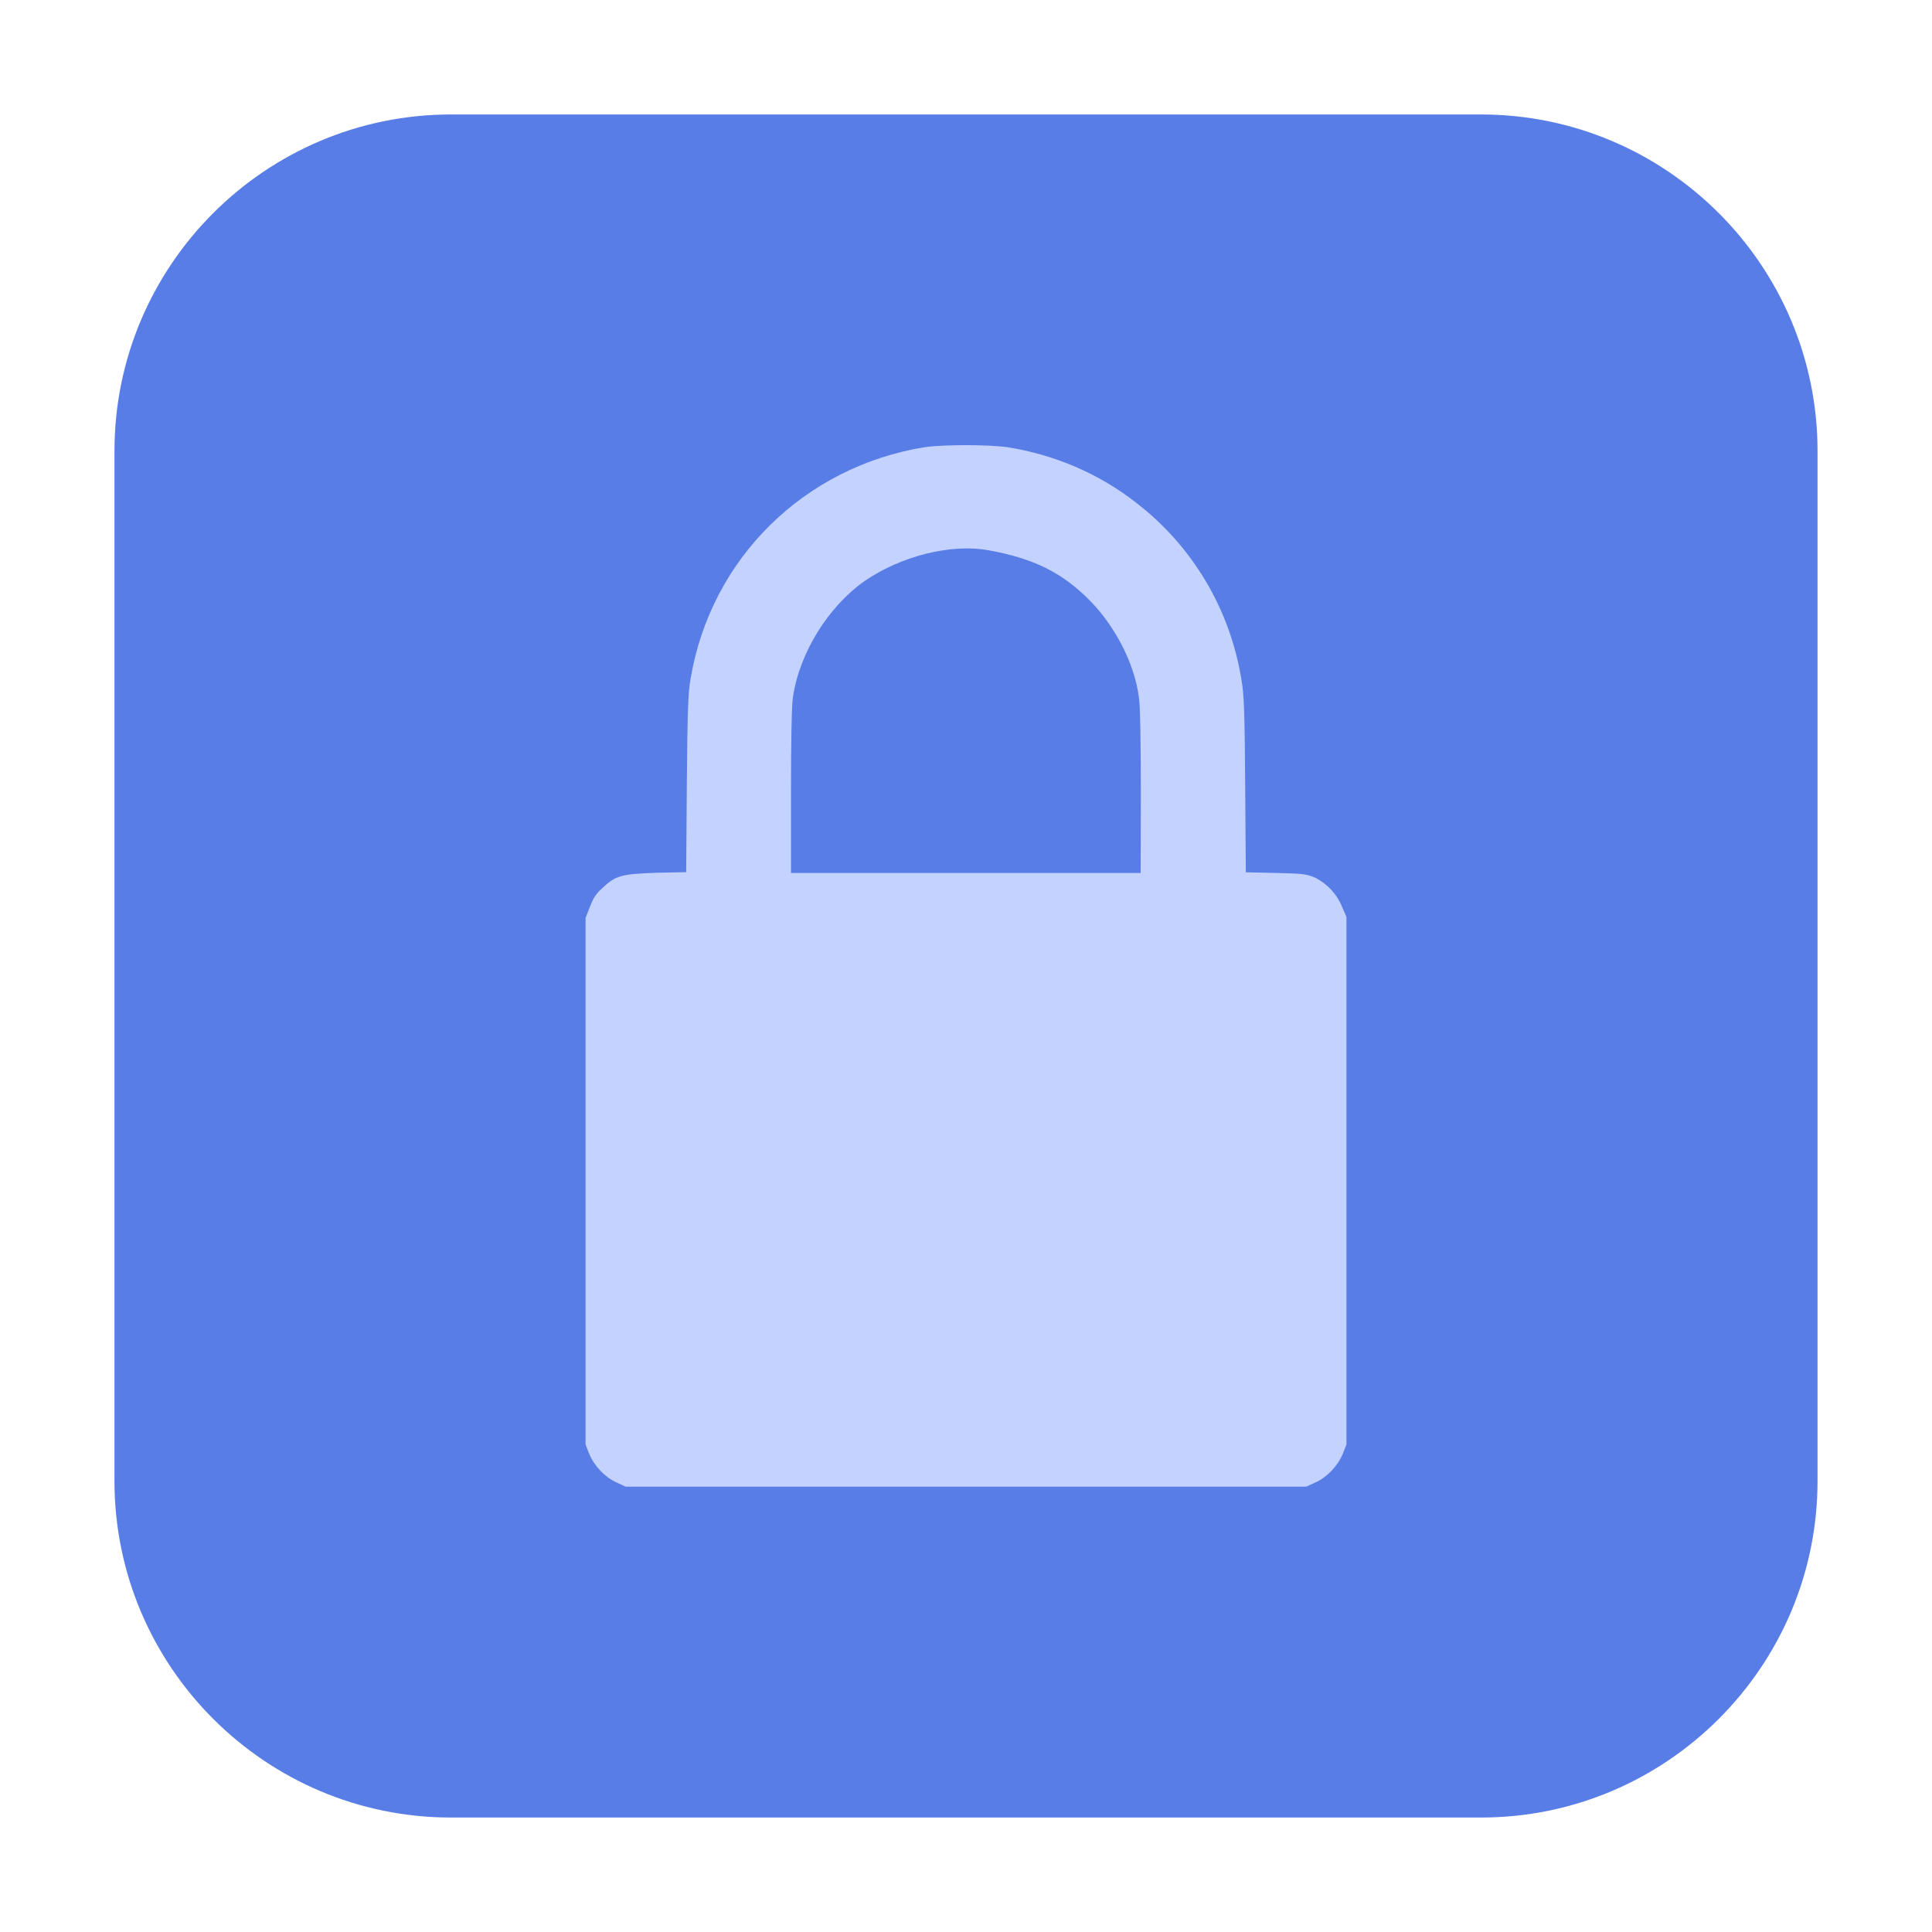 <svg height="12pt" viewBox="0 0 12 12" width="12pt" xmlns="http://www.w3.org/2000/svg"><path d="m2.801.711h6.398c1.152 0 2.09.938 2.09 2.09v6.398c0 1.152-.938 2.09-2.09 2.09h-6.398c-1.152 0-2.09-.938-2.09-2.09v-6.398c0-1.152.938-2.09 2.09-2.09zm0 0" fill="#587de6" fill-rule="evenodd"/><path d="m3.828 9.207c-.07-.031-.137-.102-.168-.176l-.023-.059v-3.27l.027-.07c.02-.051.035-.078.074-.113.086-.082.121-.09.336-.098l.188-.004.004-.551c.004-.449.008-.566.023-.648.125-.75.707-1.32 1.457-1.441.121-.016.387-.016.508 0 .297.047.57.164.801.344.352.27.586.664.656 1.102.016.09.02.199.023.652l.004.543.188.004c.18.004.191.008.246.031.074.039.133.102.164.18l.027.062v3.277l-.023.059c-.031.074-.098.145-.168.176l-.059.027h-4.227zm3.258-4.297c0-.281-.004-.539-.012-.578-.027-.211-.148-.441-.301-.598-.172-.176-.352-.266-.633-.316-.23-.043-.543.035-.77.191-.227.16-.406.449-.445.723-.008.039-.012.297-.012.578v.512h2.172zm0 0" fill="#c3d2ff"/></svg>